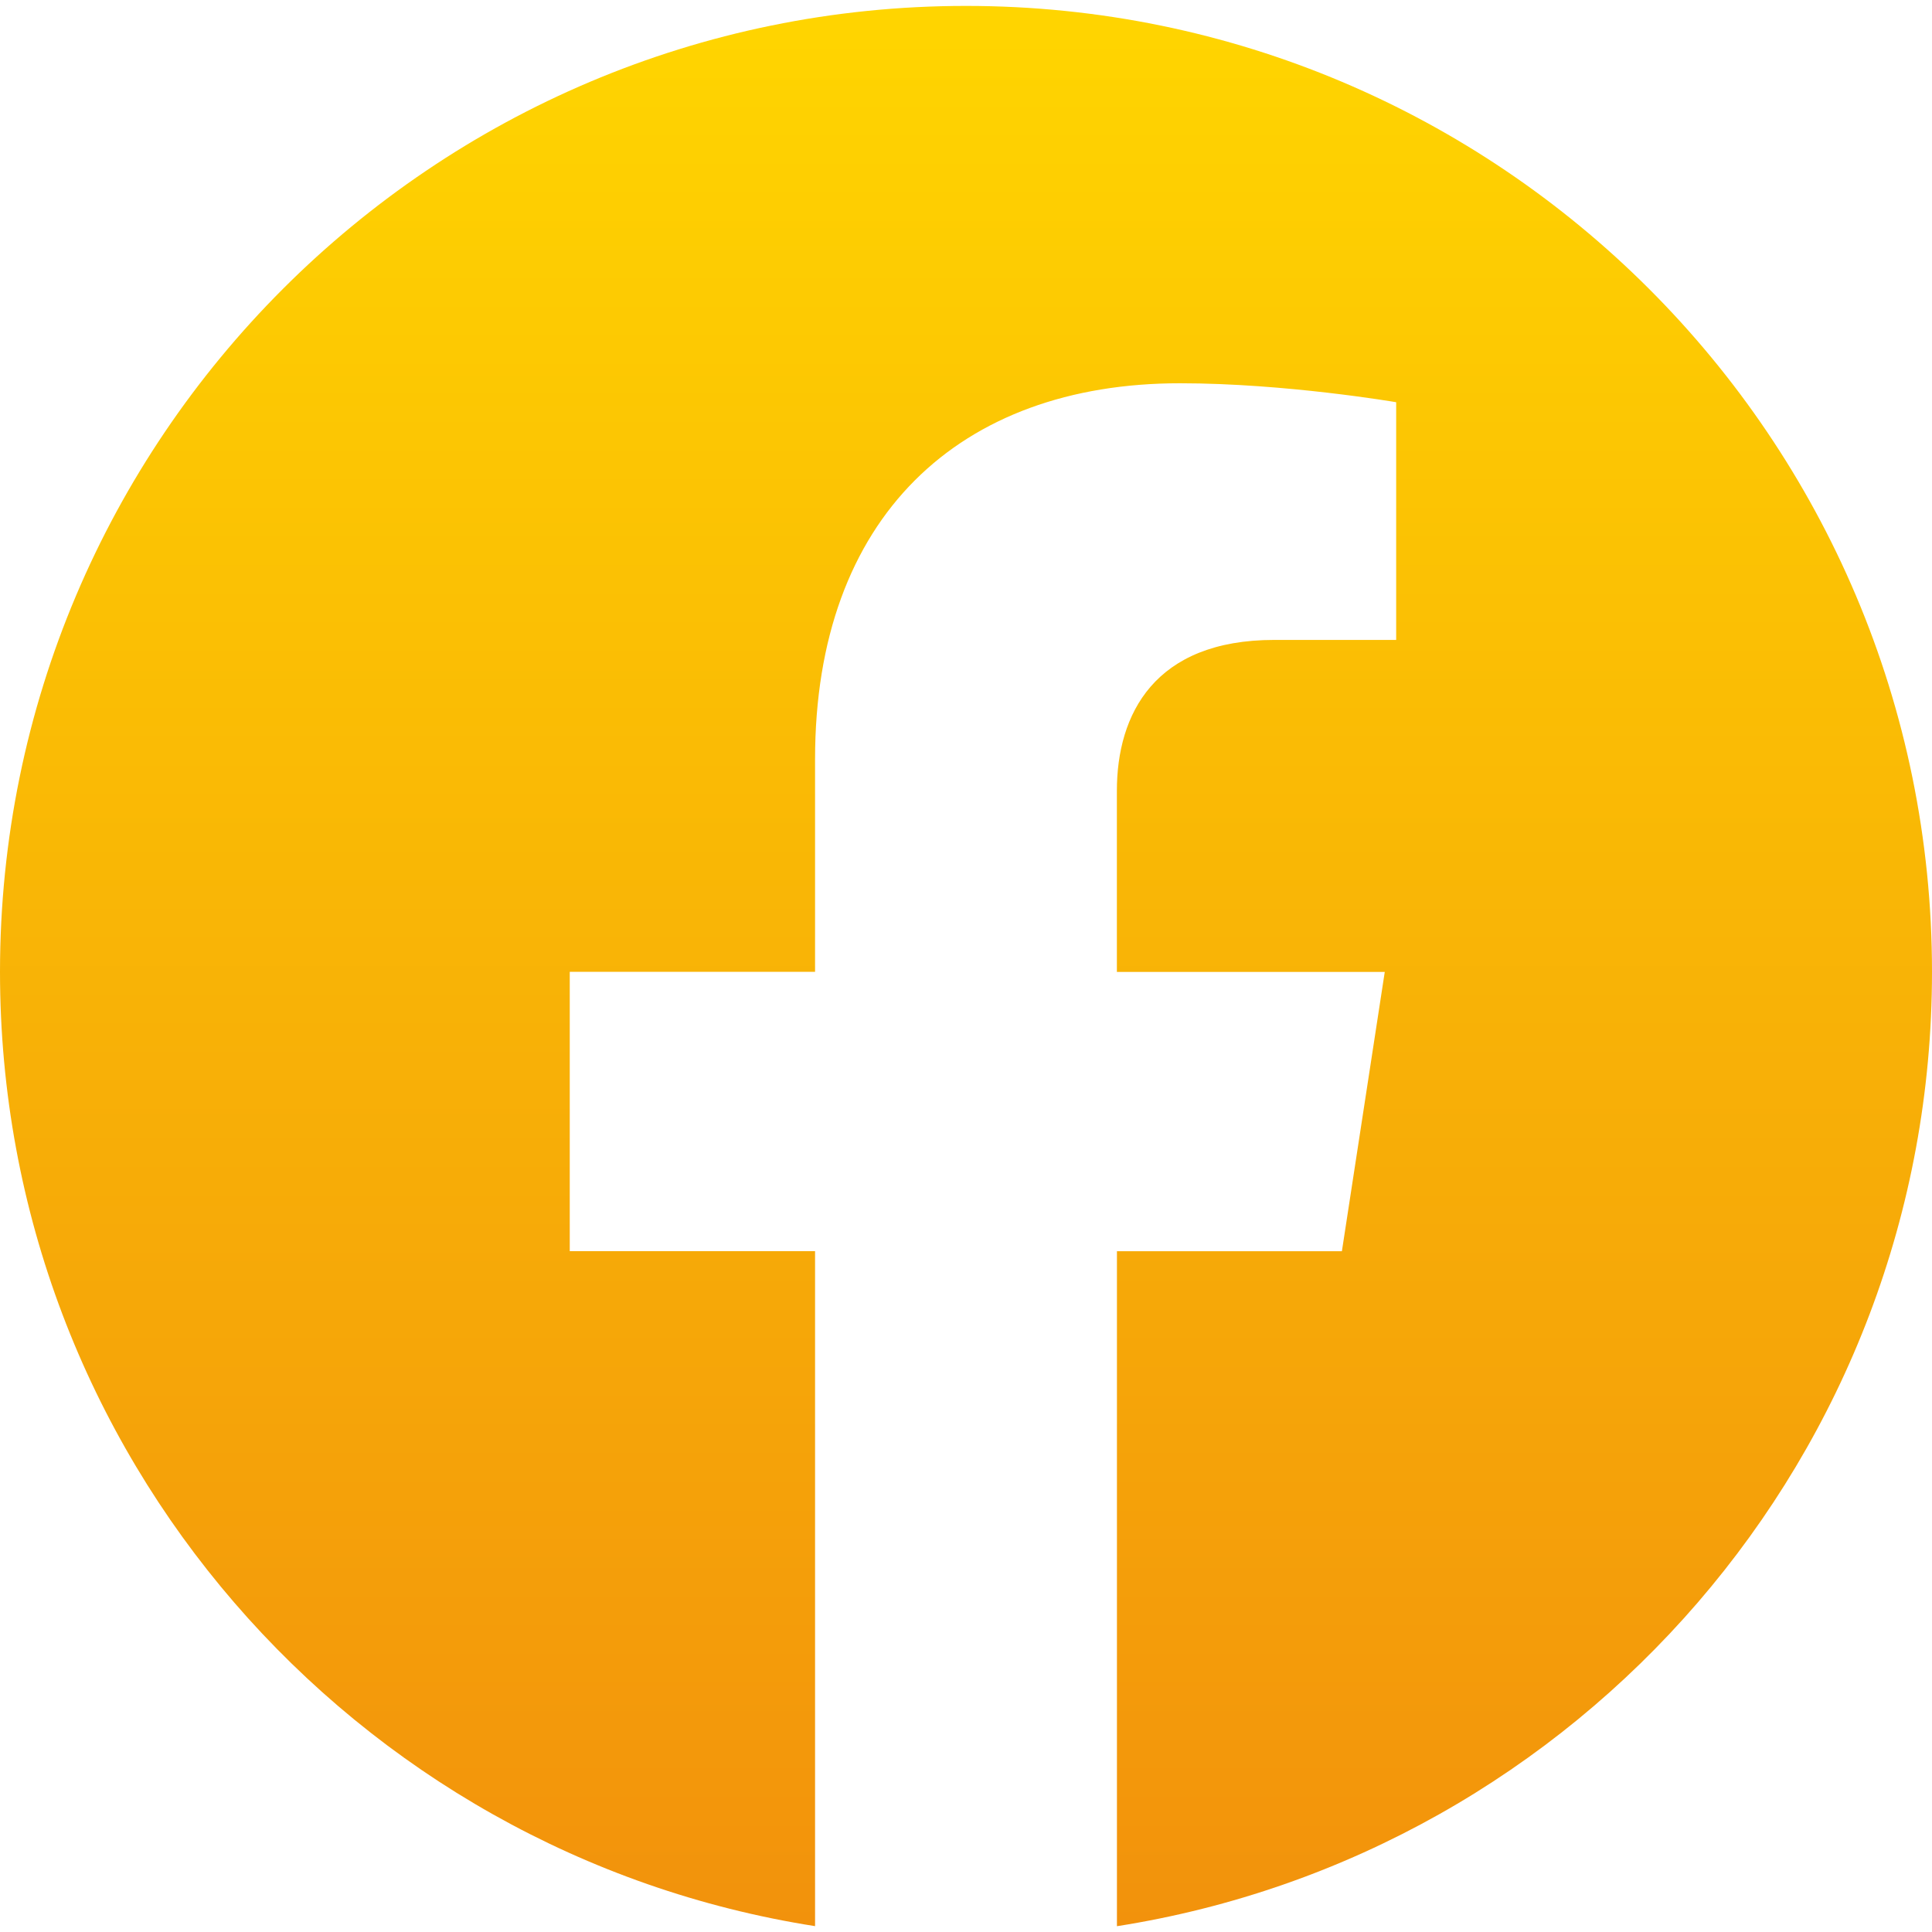 <svg width="32" height="32" fill="none" xmlns="http://www.w3.org/2000/svg"><g clip-path="url(#a)"><path d="M32 16.098c0-8.836-7.164-16-16-16s-16 7.164-16 16c0 7.986 5.85 14.605 13.5 15.805v-11.18H9.437v-4.627H13.5v-3.522c0-4.01 2.39-6.226 6.044-6.226 1.75 0 3.581.314 3.581.314v3.937h-2.018c-1.988 0-2.608 1.233-2.608 2.499v3h4.437l-.71 4.626H18.5v11.18C26.149 30.703 32 24.083 32 16.098Z" fill="url(#b)"/></g><defs><linearGradient id="b" x1="16" y1=".098" x2="16" y2="31.904" gradientUnits="userSpaceOnUse"><stop stop-color="#FFD500"/><stop offset="1" stop-color="#F2920C"/></linearGradient><clipPath id="a"><path fill="#fff" d="M0 0h32v32H0z"/></clipPath></defs></svg>